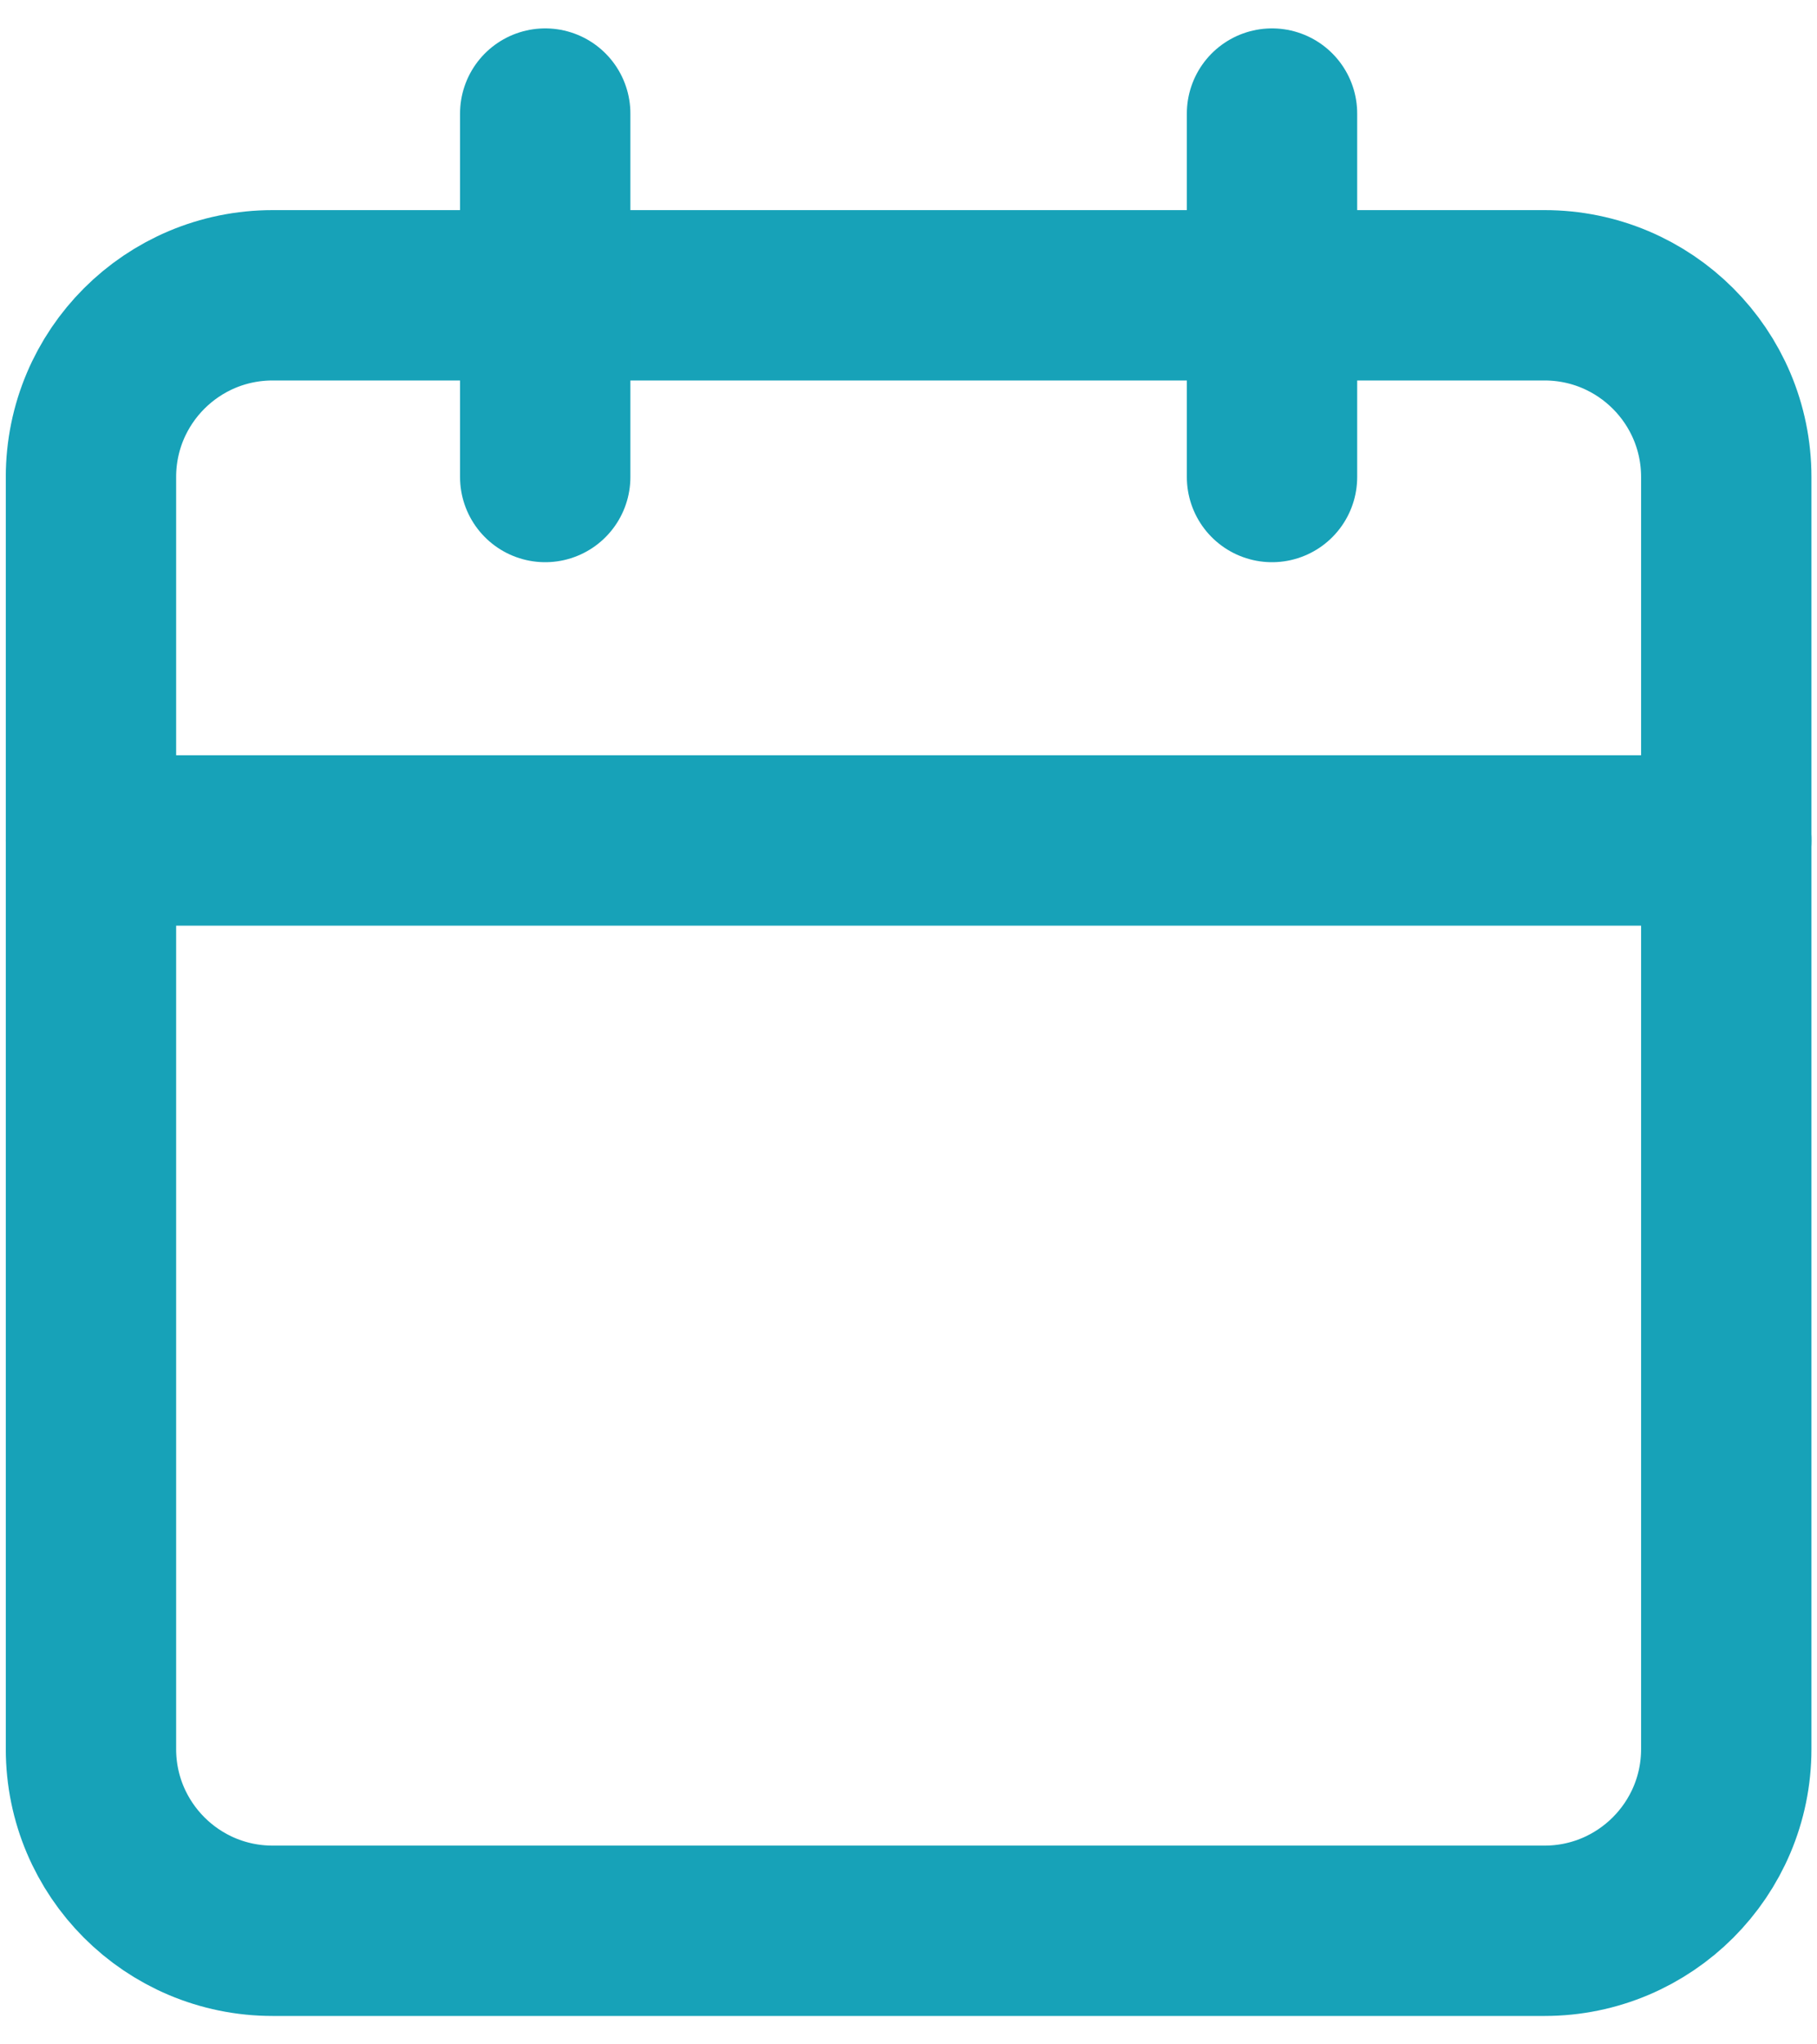 <svg width="16" height="18" viewBox="0 0 16 18" fill="none" xmlns="http://www.w3.org/2000/svg">
<path d="M13.601 2.6H2.401C1.517 2.6 0.801 3.316 0.801 4.2V15.4C0.801 16.283 1.517 17 2.401 17H13.601C14.484 17 15.201 16.283 15.201 15.4V4.2C15.201 3.316 14.484 2.6 13.601 2.6Z" stroke="#17A2B8" stroke-width="1.5" stroke-linecap="round" stroke-linejoin="round"/>
<path d="M11.201 1V4.2" stroke="#17A2B8" stroke-width="1.5" stroke-linecap="round" stroke-linejoin="round"/>
<path d="M4.801 1V4.2" stroke="#17A2B8" stroke-width="1.5" stroke-linecap="round" stroke-linejoin="round"/>
<path d="M0.801 7.4H15.201" stroke="#17A2B8" stroke-width="1.5" stroke-linecap="round" stroke-linejoin="round"/>
</svg>
